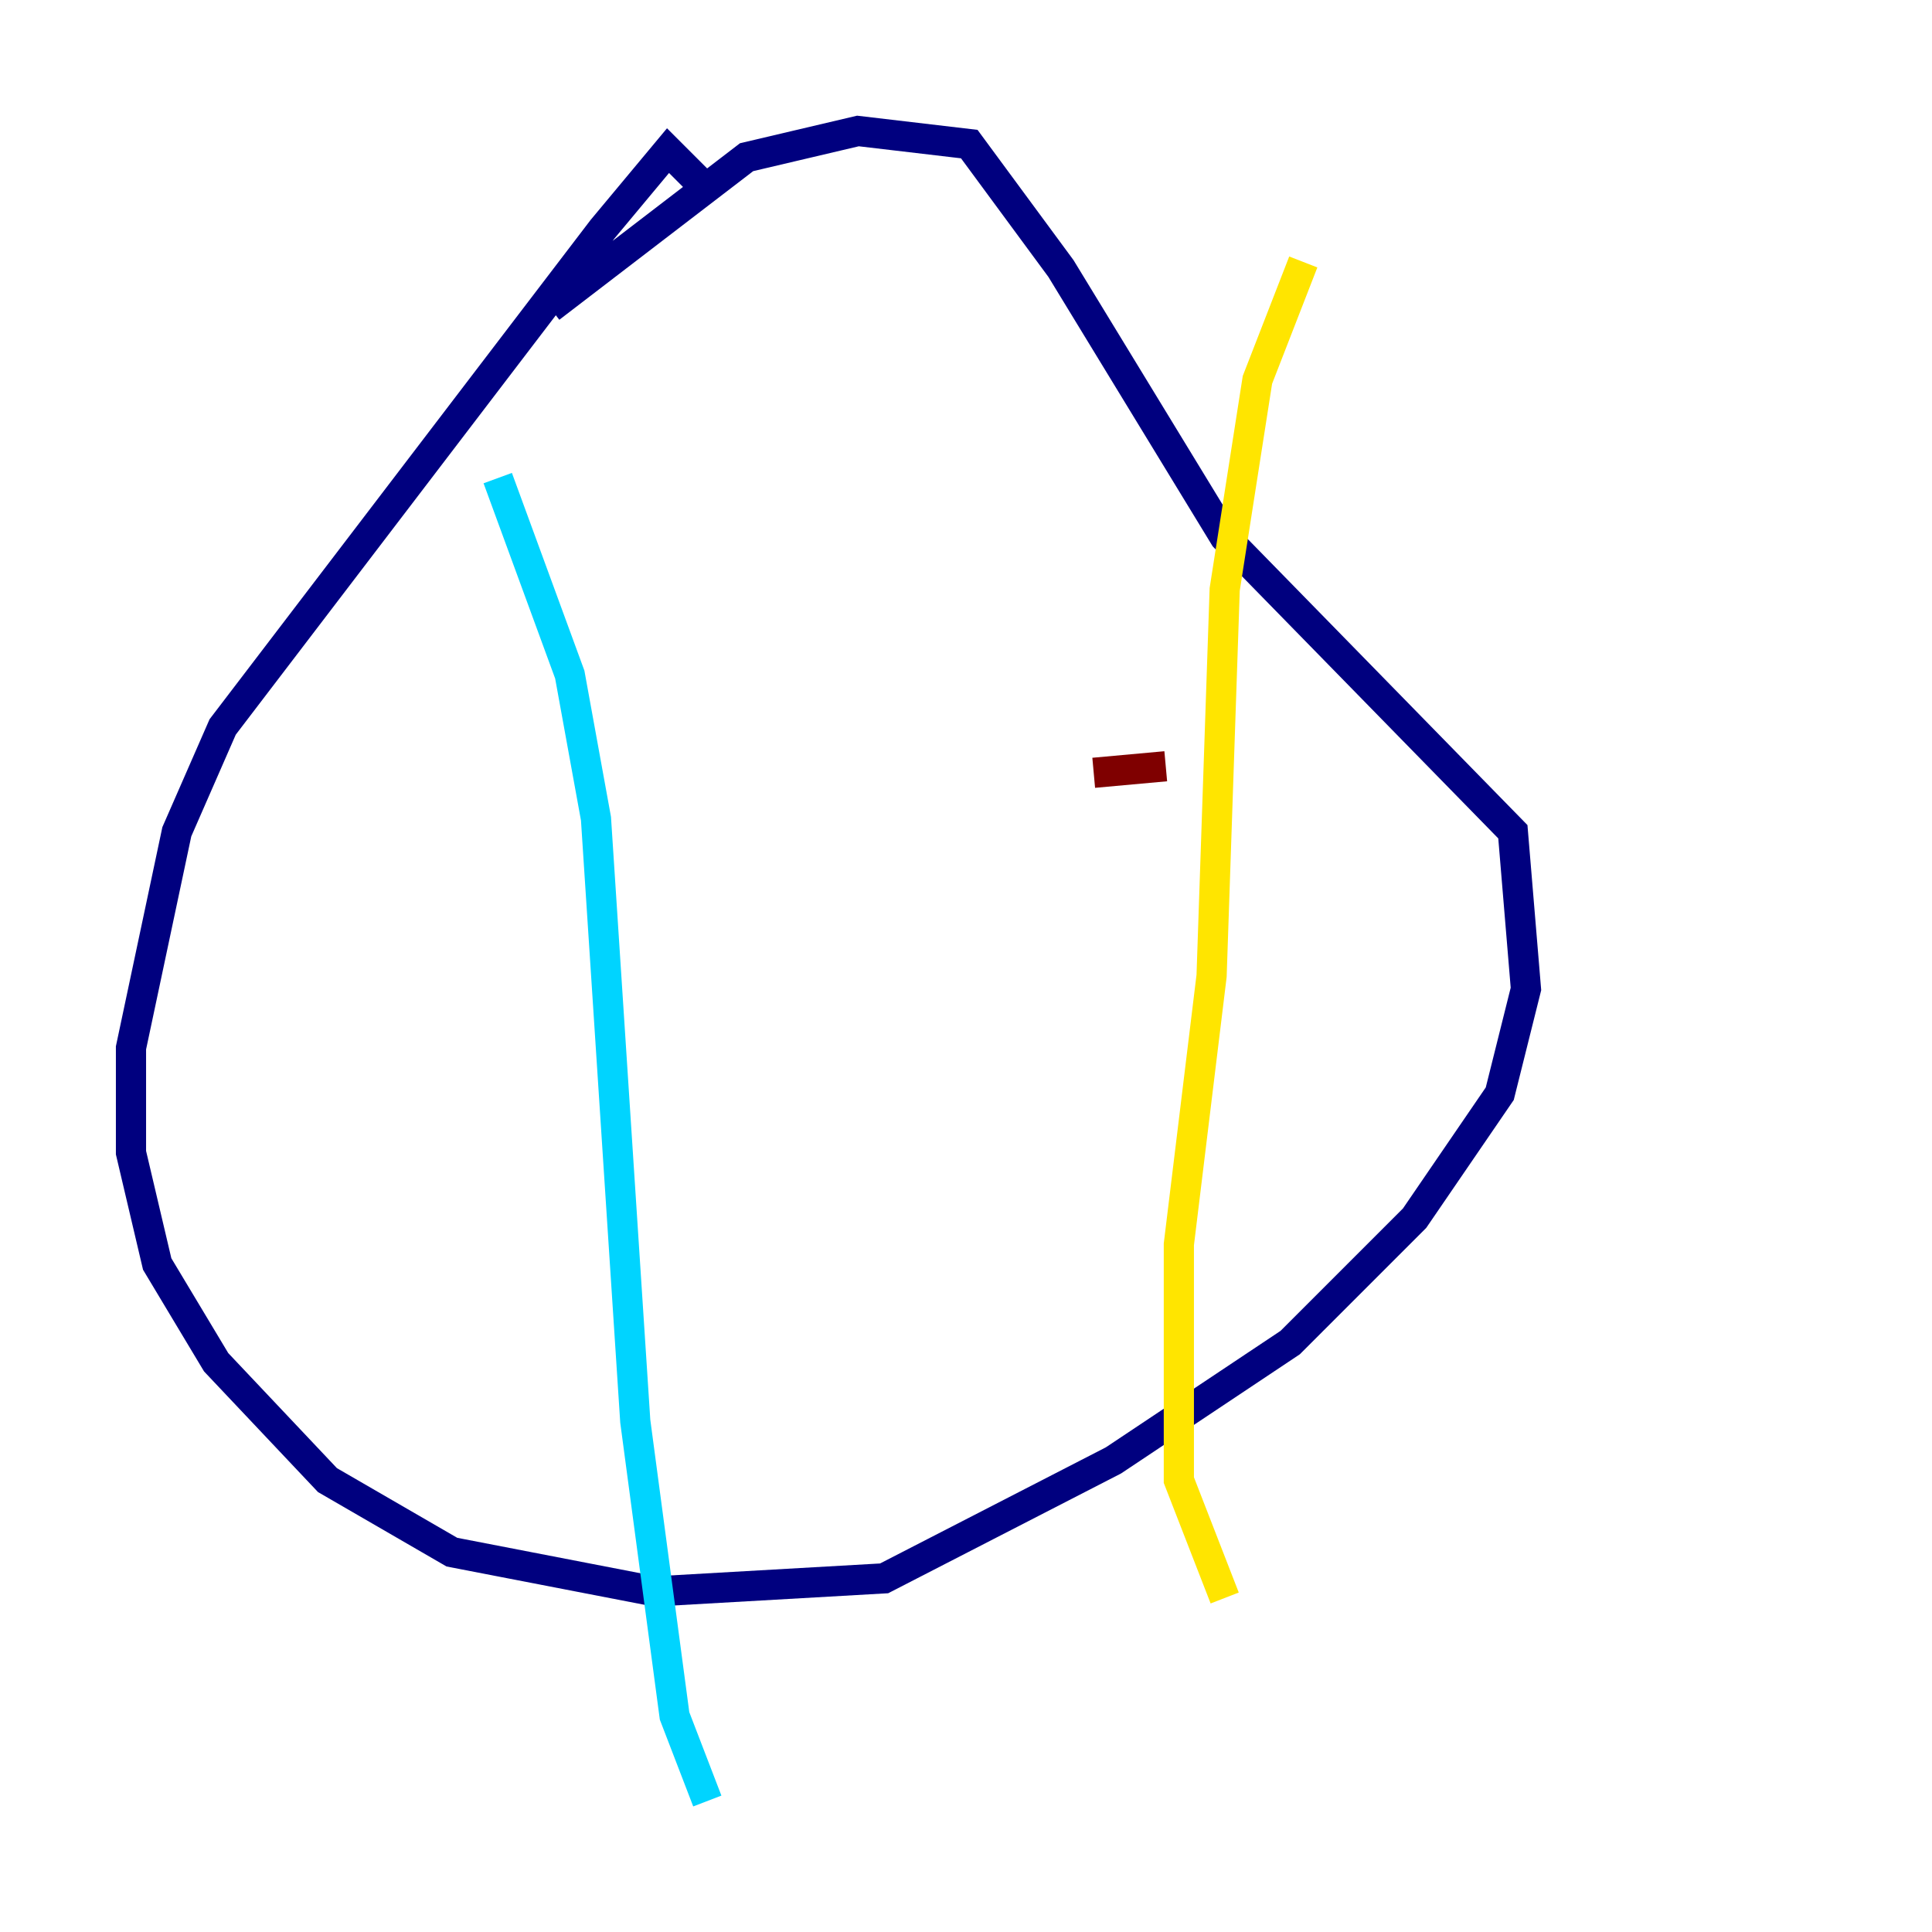 <?xml version="1.0" encoding="utf-8" ?>
<svg baseProfile="tiny" height="128" version="1.2" viewBox="0,0,128,128" width="128" xmlns="http://www.w3.org/2000/svg" xmlns:ev="http://www.w3.org/2001/xml-events" xmlns:xlink="http://www.w3.org/1999/xlink"><defs /><polyline fill="none" points="46.427,12.149 44.258,9.98 39.919,15.186 14.752,48.163 11.715,55.105 8.678,69.424 8.678,76.366 10.414,83.742 14.319,90.251 21.695,98.061 29.939,102.834 43.39,105.437 58.576,104.57 73.763,96.759 85.478,88.949 93.722,80.705 99.363,72.461 101.098,65.519 100.231,55.105 81.139,35.58 70.291,17.79 64.217,9.546 56.841,8.678 49.464,10.414 36.447,20.393" stroke="#00007f" stroke-width="2" /><polyline fill="none" points="32.976,31.675 37.749,44.691 39.485,54.237 42.088,94.156 44.691,113.681 46.861,119.322" stroke="#00d4ff" stroke-width="2" /><polyline fill="none" points="86.346,17.356 83.308,25.166 81.139,39.051 80.271,64.651 78.102,82.441 78.102,98.061 81.139,105.871" stroke="#ffe500" stroke-width="2" /><polyline fill="none" points="72.461,51.2 77.234,50.766" stroke="#7f0000" stroke-width="2" /></svg>